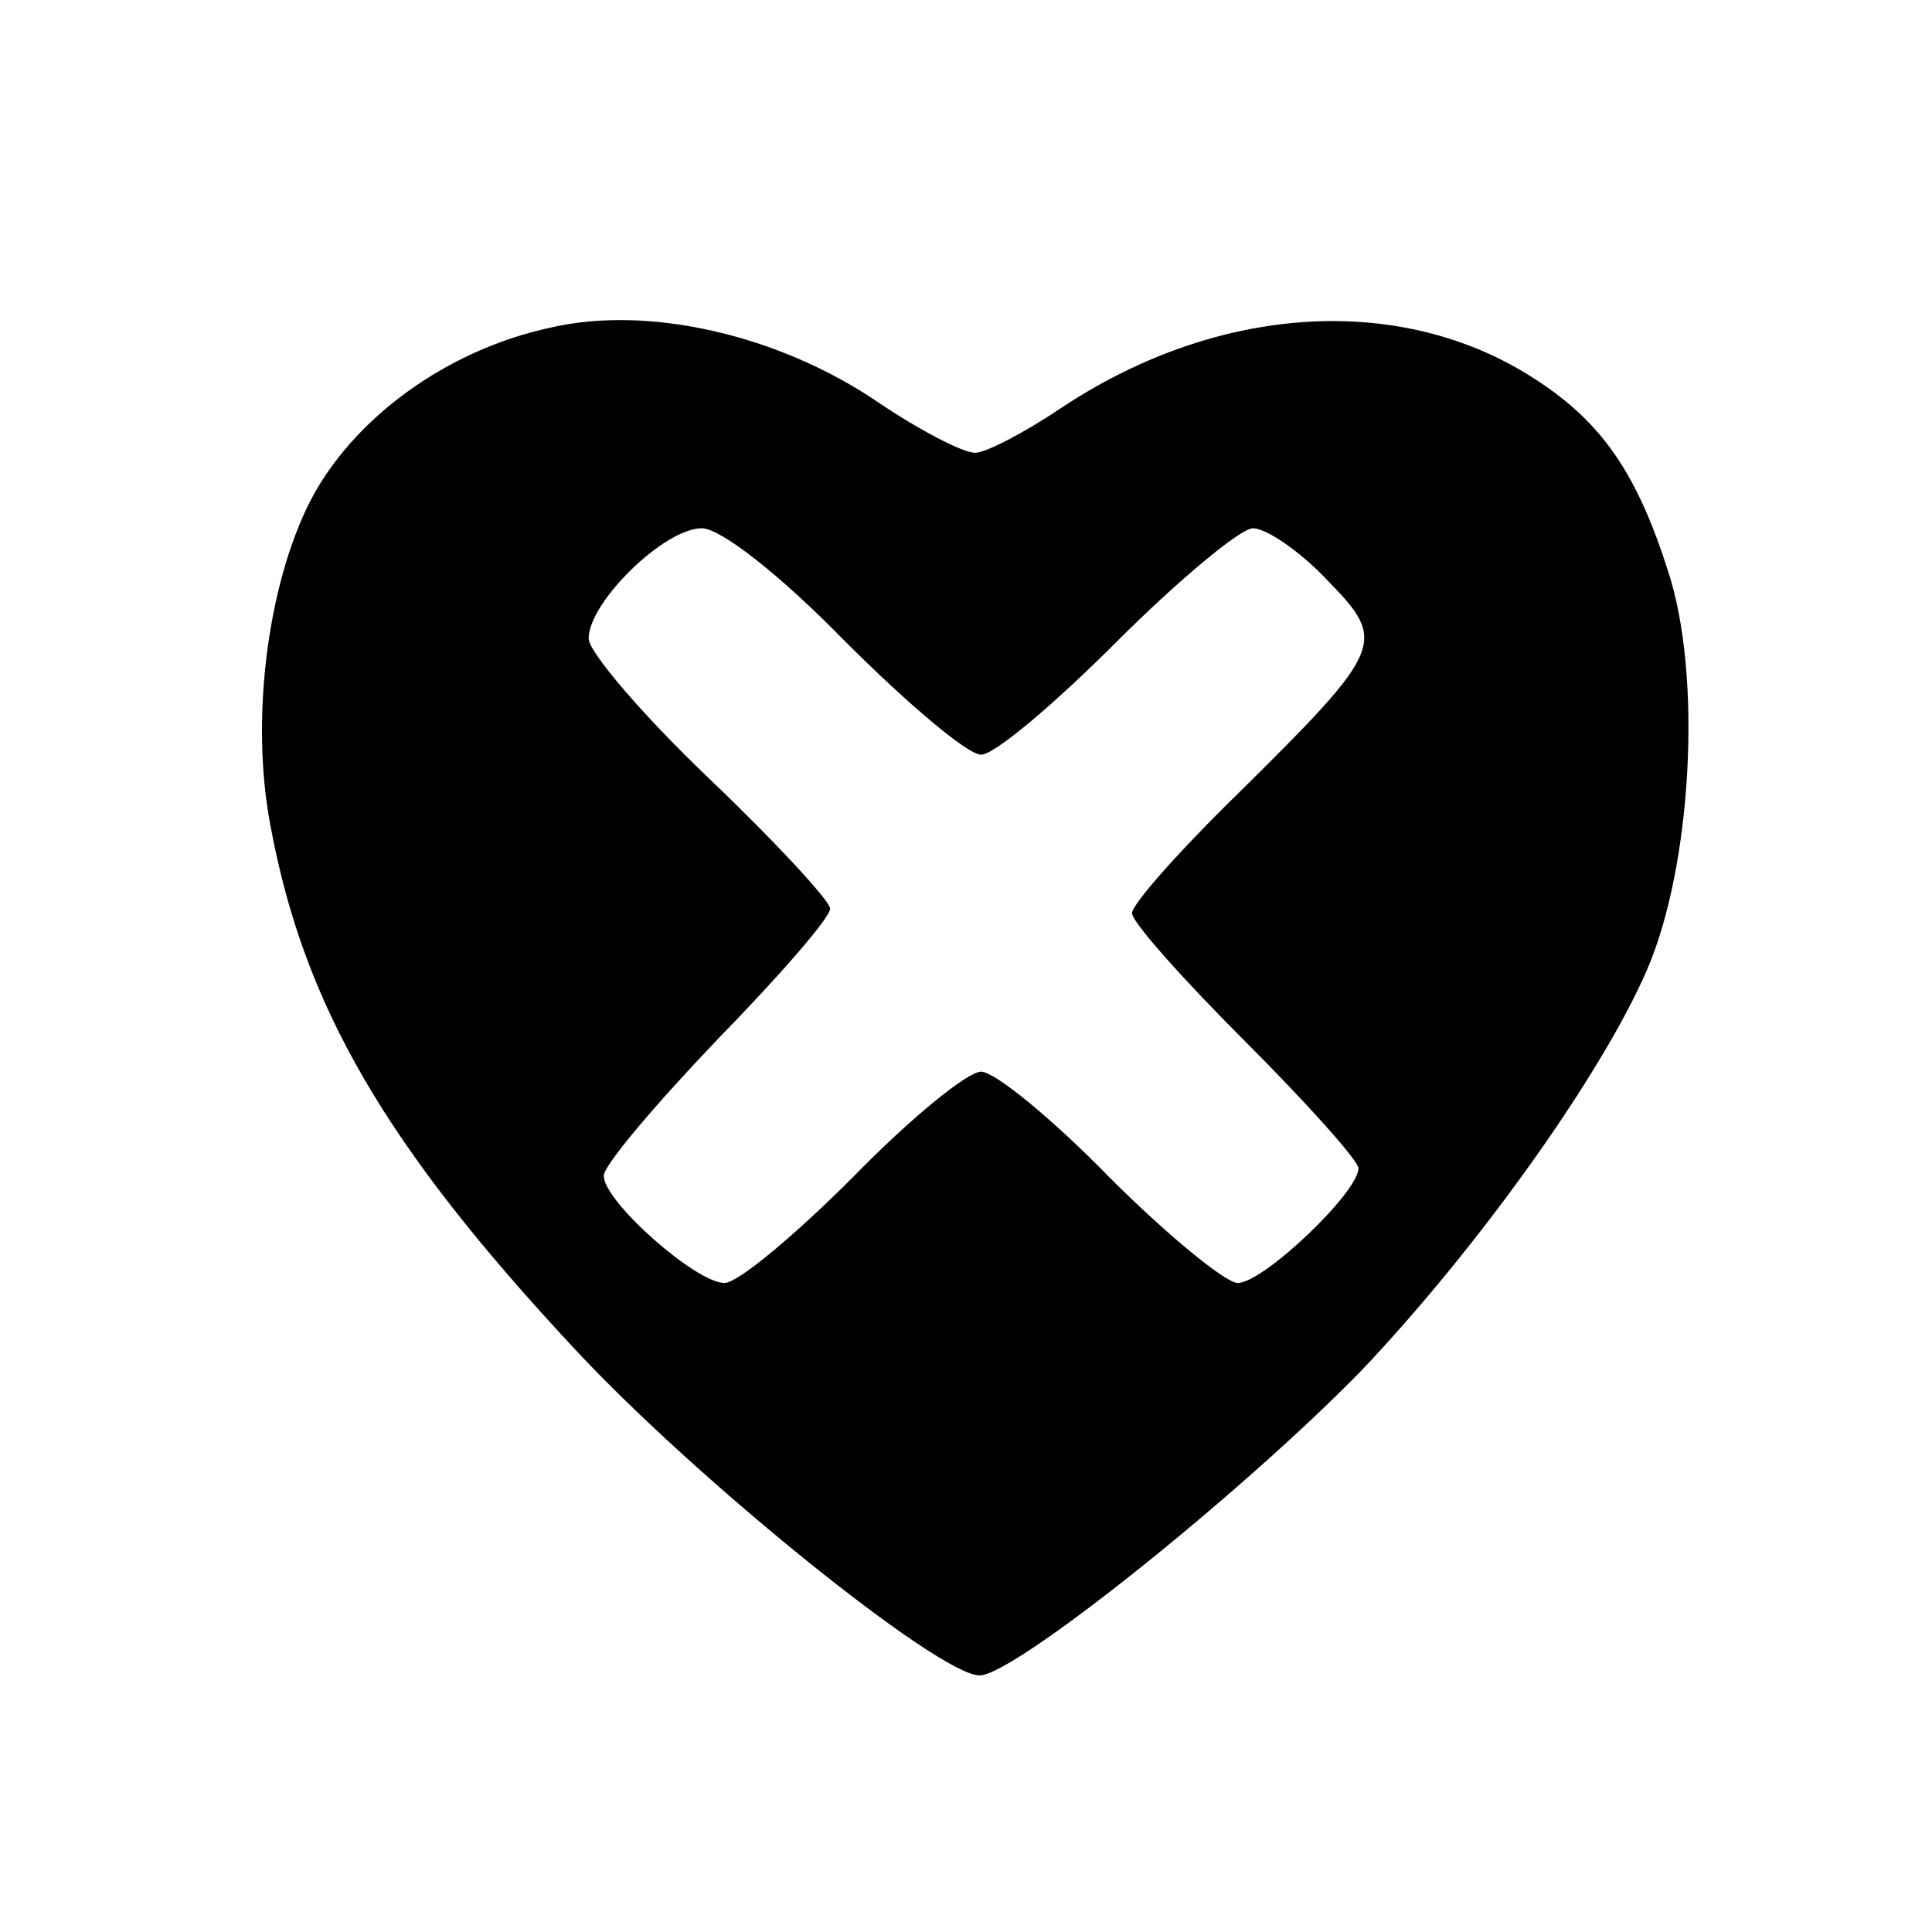 <?xml version="1.0" standalone="no"?>
<!DOCTYPE svg PUBLIC "-//W3C//DTD SVG 20010904//EN"
 "http://www.w3.org/TR/2001/REC-SVG-20010904/DTD/svg10.dtd">
<svg version="1.0" xmlns="http://www.w3.org/2000/svg"
 width="128pt" height="128pt" viewBox="0 0 128 128"
 preserveAspectRatio="xMidYMid meet">
<g transform="translate(0,128) scale(0.1,-0.1)"
fill="#000000" stroke="none">
<path d="M365 1063 c-70 -15 -132 -61 -160 -116 -28 -56 -39 -144 -26 -213 22
-120 76 -213 202 -348 81 -87 241 -216 268 -216 23 0 173 120 253 202 76 80
158 194 189 265 30 69 37 196 14 265 -22 69 -47 103 -98 133 -88 51 -205 41
-305 -26 -24 -16 -49 -29 -56 -29 -8 0 -37 15 -65 34 -65 44 -151 64 -216 49z
m195 -208 c41 -41 81 -75 90 -75 9 0 49 34 90 75 41 41 82 75 90 75 9 0 31
-15 49 -34 40 -41 39 -45 -58 -141 -39 -38 -71 -74 -71 -80 0 -6 34 -44 75
-85 41 -41 75 -79 75 -84 0 -16 -63 -76 -80 -76 -8 0 -47 32 -85 70 -38 39
-76 70 -85 70 -9 0 -47 -31 -85 -70 -38 -38 -76 -70 -85 -70 -19 0 -80 54 -80
71 0 7 34 47 75 90 41 42 75 81 75 87 0 5 -36 44 -80 86 -44 42 -80 84 -80 93
0 24 50 73 75 73 12 0 50 -29 95 -75z"/>
</g>
</svg>
